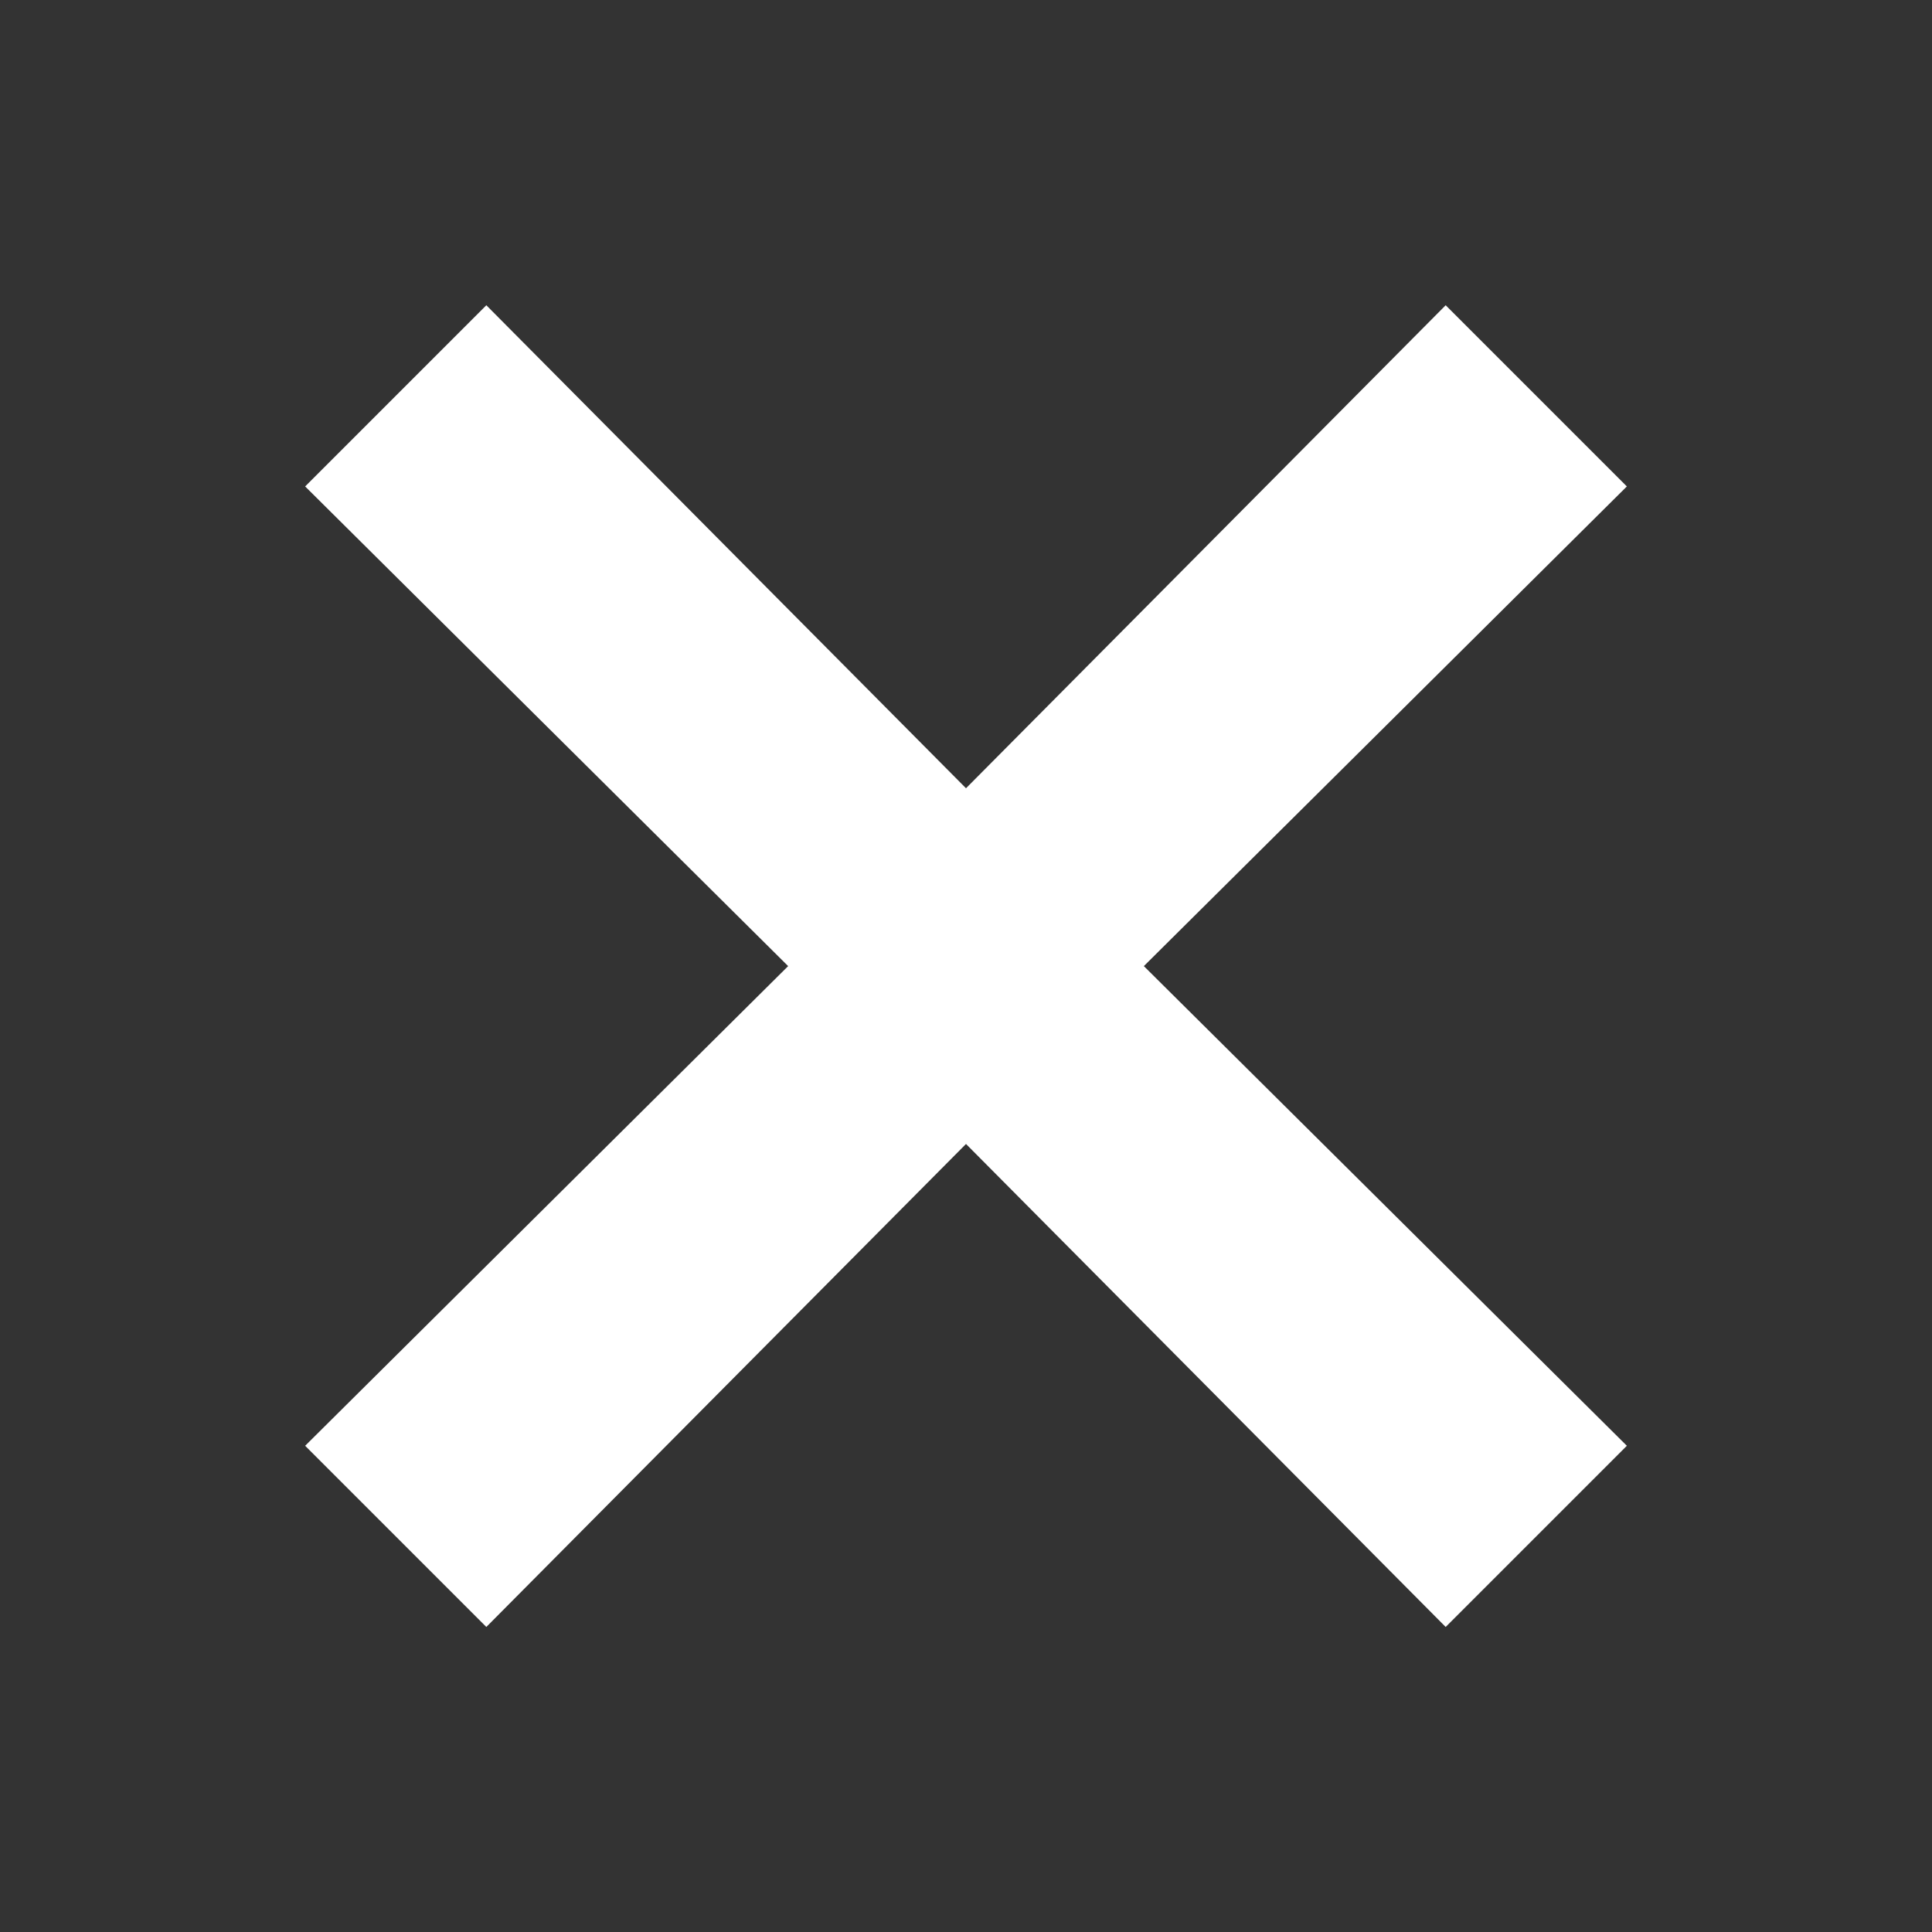 <svg xmlns="http://www.w3.org/2000/svg" viewBox="0 0 18 18"><rect x="0" y="0" width="18" height="18" fill="#333333" stroke="none"/><path fill="#fff" d="m4.531 2.844-1.688 1.688 4.5 4.469-4.5 4.469 1.688 1.688 4.469-4.5 4.469 4.5 1.688-1.688-4.5-4.469 4.5-4.469-1.688-1.688-4.469 4.5z" font-family="Sans" font-weight="400" overflow="visible" style="block-progression:tb;text-indent:0;text-transform:none"/></svg>
